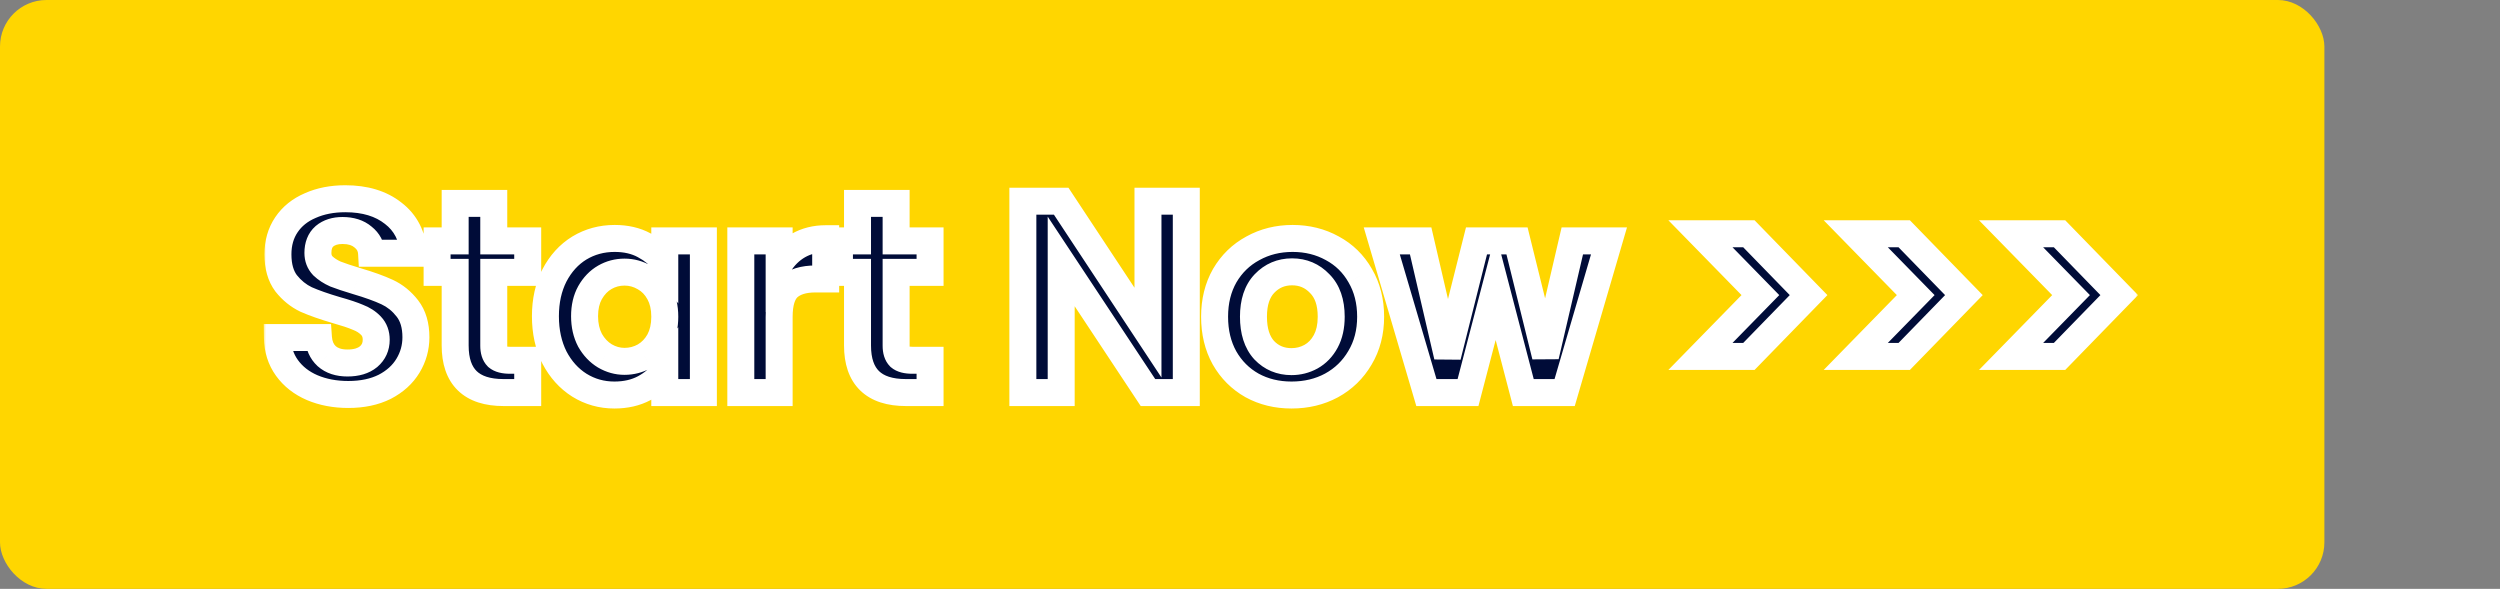 <svg width="484" height="114" viewBox="0 0 484 114" fill="none" xmlns="http://www.w3.org/2000/svg">
<rect x="0" y="0" width="484" height="114" fill="#808080" stroke="none"/>
<rect width="450" height="114" rx="9" fill="#FFD600"/>
<mask id="path-2-outside-1_10306_16" maskUnits="userSpaceOnUse" x="51" y="35" width="363" height="45" fill="black">
<rect fill="white" x="51" y="35" width="363" height="45"/>
<path d="M67.43 76.371C64.851 76.371 62.519 75.929 60.434 75.046C58.385 74.163 56.759 72.891 55.558 71.23C54.357 69.569 53.738 67.608 53.703 65.347H61.653C61.759 66.866 62.289 68.068 63.243 68.951C64.232 69.834 65.575 70.276 67.271 70.276C69.002 70.276 70.363 69.87 71.352 69.057C72.341 68.209 72.836 67.114 72.836 65.771C72.836 64.676 72.5 63.775 71.829 63.068C71.158 62.361 70.31 61.814 69.285 61.425C68.296 61.001 66.918 60.542 65.151 60.047C62.748 59.34 60.787 58.651 59.268 57.98C57.784 57.273 56.494 56.231 55.399 54.853C54.339 53.44 53.809 51.567 53.809 49.235C53.809 47.044 54.357 45.136 55.452 43.511C56.547 41.886 58.084 40.649 60.063 39.801C62.042 38.918 64.303 38.476 66.847 38.476C70.663 38.476 73.755 39.412 76.122 41.285C78.525 43.122 79.85 45.702 80.097 49.023H71.935C71.864 47.751 71.317 46.709 70.292 45.896C69.303 45.048 67.978 44.624 66.317 44.624C64.868 44.624 63.702 44.995 62.819 45.737C61.971 46.479 61.547 47.557 61.547 48.97C61.547 49.959 61.865 50.79 62.501 51.461C63.172 52.097 63.985 52.627 64.939 53.051C65.928 53.44 67.306 53.899 69.073 54.429C71.476 55.136 73.437 55.842 74.956 56.549C76.475 57.256 77.783 58.316 78.878 59.729C79.973 61.142 80.521 62.997 80.521 65.294C80.521 67.273 80.009 69.11 78.984 70.806C77.959 72.502 76.458 73.862 74.479 74.887C72.5 75.876 70.151 76.371 67.43 76.371ZM95.593 52.733V66.937C95.593 67.926 95.823 68.651 96.282 69.11C96.776 69.534 97.589 69.746 98.72 69.746H102.165V76H97.501C91.247 76 88.12 72.961 88.12 66.884V52.733H84.622V46.638H88.12V39.377H95.593V46.638H102.165V52.733H95.593ZM105.594 61.213C105.594 58.245 106.177 55.613 107.343 53.316C108.544 51.019 110.152 49.253 112.166 48.016C114.215 46.779 116.494 46.161 119.003 46.161C121.193 46.161 123.101 46.603 124.727 47.486C126.387 48.369 127.712 49.482 128.702 50.825V46.638H136.175V76H128.702V71.707C127.748 73.085 126.423 74.233 124.727 75.152C123.066 76.035 121.14 76.477 118.95 76.477C116.476 76.477 114.215 75.841 112.166 74.569C110.152 73.297 108.544 71.513 107.343 69.216C106.177 66.884 105.594 64.216 105.594 61.213ZM128.702 61.319C128.702 59.517 128.348 57.98 127.642 56.708C126.935 55.401 125.981 54.411 124.78 53.74C123.578 53.033 122.289 52.68 120.911 52.68C119.533 52.68 118.261 53.016 117.095 53.687C115.929 54.358 114.975 55.348 114.233 56.655C113.526 57.927 113.173 59.446 113.173 61.213C113.173 62.98 113.526 64.534 114.233 65.877C114.975 67.184 115.929 68.191 117.095 68.898C118.296 69.605 119.568 69.958 120.911 69.958C122.289 69.958 123.578 69.622 124.78 68.951C125.981 68.244 126.935 67.255 127.642 65.983C128.348 64.676 128.702 63.121 128.702 61.319ZM150.842 51.196C151.796 49.641 153.032 48.422 154.552 47.539C156.106 46.656 157.873 46.214 159.852 46.214V54.005H157.891C155.559 54.005 153.792 54.553 152.591 55.648C151.425 56.743 150.842 58.651 150.842 61.372V76H143.422V46.638H150.842V51.196ZM173.488 52.733V66.937C173.488 67.926 173.718 68.651 174.177 69.11C174.672 69.534 175.485 69.746 176.615 69.746H180.06V76H175.396C169.142 76 166.015 72.961 166.015 66.884V52.733H162.517V46.638H166.015V39.377H173.488V46.638H180.06V52.733H173.488ZM229.667 76H222.247L205.446 50.613V76H198.026V38.953H205.446L222.247 64.393V38.953H229.667V76ZM250.038 76.477C247.211 76.477 244.667 75.859 242.406 74.622C240.144 73.35 238.36 71.566 237.053 69.269C235.781 66.972 235.145 64.322 235.145 61.319C235.145 58.316 235.798 55.666 237.106 53.369C238.448 51.072 240.268 49.306 242.565 48.069C244.861 46.797 247.423 46.161 250.25 46.161C253.076 46.161 255.638 46.797 257.935 48.069C260.231 49.306 262.033 51.072 263.341 53.369C264.683 55.666 265.355 58.316 265.355 61.319C265.355 64.322 264.666 66.972 263.288 69.269C261.945 71.566 260.108 73.35 257.776 74.622C255.479 75.859 252.9 76.477 250.038 76.477ZM250.038 70.011C251.38 70.011 252.635 69.693 253.801 69.057C255.002 68.386 255.956 67.396 256.663 66.089C257.369 64.782 257.723 63.192 257.723 61.319C257.723 58.528 256.981 56.39 255.497 54.906C254.048 53.387 252.264 52.627 250.144 52.627C248.024 52.627 246.239 53.387 244.791 54.906C243.377 56.39 242.671 58.528 242.671 61.319C242.671 64.11 243.36 66.266 244.738 67.785C246.151 69.269 247.918 70.011 250.038 70.011ZM311.502 46.638L302.916 76H294.913L289.56 55.489L284.207 76H276.151L267.512 46.638H275.038L280.232 69.004L285.85 46.638H293.694L299.206 68.951L304.4 46.638H311.502ZM329.205 45.26H338.586L350.14 57.132L338.586 69.004H329.205L340.812 57.132L329.205 45.26ZM359.277 45.26H368.658L380.212 57.132L368.658 69.004H359.277L370.884 57.132L359.277 45.26ZM389.348 45.26H398.729L410.283 57.132L398.729 69.004H389.348L400.955 57.132L389.348 45.26Z"/>
</mask>
<path d="M67.43 76.371C64.851 76.371 62.519 75.929 60.434 75.046C58.385 74.163 56.759 72.891 55.558 71.23C54.357 69.569 53.738 67.608 53.703 65.347H61.653C61.759 66.866 62.289 68.068 63.243 68.951C64.232 69.834 65.575 70.276 67.271 70.276C69.002 70.276 70.363 69.87 71.352 69.057C72.341 68.209 72.836 67.114 72.836 65.771C72.836 64.676 72.5 63.775 71.829 63.068C71.158 62.361 70.31 61.814 69.285 61.425C68.296 61.001 66.918 60.542 65.151 60.047C62.748 59.34 60.787 58.651 59.268 57.98C57.784 57.273 56.494 56.231 55.399 54.853C54.339 53.44 53.809 51.567 53.809 49.235C53.809 47.044 54.357 45.136 55.452 43.511C56.547 41.886 58.084 40.649 60.063 39.801C62.042 38.918 64.303 38.476 66.847 38.476C70.663 38.476 73.755 39.412 76.122 41.285C78.525 43.122 79.85 45.702 80.097 49.023H71.935C71.864 47.751 71.317 46.709 70.292 45.896C69.303 45.048 67.978 44.624 66.317 44.624C64.868 44.624 63.702 44.995 62.819 45.737C61.971 46.479 61.547 47.557 61.547 48.97C61.547 49.959 61.865 50.79 62.501 51.461C63.172 52.097 63.985 52.627 64.939 53.051C65.928 53.44 67.306 53.899 69.073 54.429C71.476 55.136 73.437 55.842 74.956 56.549C76.475 57.256 77.783 58.316 78.878 59.729C79.973 61.142 80.521 62.997 80.521 65.294C80.521 67.273 80.009 69.11 78.984 70.806C77.959 72.502 76.458 73.862 74.479 74.887C72.5 75.876 70.151 76.371 67.43 76.371ZM95.593 52.733V66.937C95.593 67.926 95.823 68.651 96.282 69.11C96.776 69.534 97.589 69.746 98.72 69.746H102.165V76H97.501C91.247 76 88.12 72.961 88.12 66.884V52.733H84.622V46.638H88.12V39.377H95.593V46.638H102.165V52.733H95.593ZM105.594 61.213C105.594 58.245 106.177 55.613 107.343 53.316C108.544 51.019 110.152 49.253 112.166 48.016C114.215 46.779 116.494 46.161 119.003 46.161C121.193 46.161 123.101 46.603 124.727 47.486C126.387 48.369 127.712 49.482 128.702 50.825V46.638H136.175V76H128.702V71.707C127.748 73.085 126.423 74.233 124.727 75.152C123.066 76.035 121.14 76.477 118.95 76.477C116.476 76.477 114.215 75.841 112.166 74.569C110.152 73.297 108.544 71.513 107.343 69.216C106.177 66.884 105.594 64.216 105.594 61.213ZM128.702 61.319C128.702 59.517 128.348 57.98 127.642 56.708C126.935 55.401 125.981 54.411 124.78 53.74C123.578 53.033 122.289 52.68 120.911 52.68C119.533 52.68 118.261 53.016 117.095 53.687C115.929 54.358 114.975 55.348 114.233 56.655C113.526 57.927 113.173 59.446 113.173 61.213C113.173 62.98 113.526 64.534 114.233 65.877C114.975 67.184 115.929 68.191 117.095 68.898C118.296 69.605 119.568 69.958 120.911 69.958C122.289 69.958 123.578 69.622 124.78 68.951C125.981 68.244 126.935 67.255 127.642 65.983C128.348 64.676 128.702 63.121 128.702 61.319ZM150.842 51.196C151.796 49.641 153.032 48.422 154.552 47.539C156.106 46.656 157.873 46.214 159.852 46.214V54.005H157.891C155.559 54.005 153.792 54.553 152.591 55.648C151.425 56.743 150.842 58.651 150.842 61.372V76H143.422V46.638H150.842V51.196ZM173.488 52.733V66.937C173.488 67.926 173.718 68.651 174.177 69.11C174.672 69.534 175.485 69.746 176.615 69.746H180.06V76H175.396C169.142 76 166.015 72.961 166.015 66.884V52.733H162.517V46.638H166.015V39.377H173.488V46.638H180.06V52.733H173.488ZM229.667 76H222.247L205.446 50.613V76H198.026V38.953H205.446L222.247 64.393V38.953H229.667V76ZM250.038 76.477C247.211 76.477 244.667 75.859 242.406 74.622C240.144 73.35 238.36 71.566 237.053 69.269C235.781 66.972 235.145 64.322 235.145 61.319C235.145 58.316 235.798 55.666 237.106 53.369C238.448 51.072 240.268 49.306 242.565 48.069C244.861 46.797 247.423 46.161 250.25 46.161C253.076 46.161 255.638 46.797 257.935 48.069C260.231 49.306 262.033 51.072 263.341 53.369C264.683 55.666 265.355 58.316 265.355 61.319C265.355 64.322 264.666 66.972 263.288 69.269C261.945 71.566 260.108 73.35 257.776 74.622C255.479 75.859 252.9 76.477 250.038 76.477ZM250.038 70.011C251.38 70.011 252.635 69.693 253.801 69.057C255.002 68.386 255.956 67.396 256.663 66.089C257.369 64.782 257.723 63.192 257.723 61.319C257.723 58.528 256.981 56.39 255.497 54.906C254.048 53.387 252.264 52.627 250.144 52.627C248.024 52.627 246.239 53.387 244.791 54.906C243.377 56.39 242.671 58.528 242.671 61.319C242.671 64.11 243.36 66.266 244.738 67.785C246.151 69.269 247.918 70.011 250.038 70.011ZM311.502 46.638L302.916 76H294.913L289.56 55.489L284.207 76H276.151L267.512 46.638H275.038L280.232 69.004L285.85 46.638H293.694L299.206 68.951L304.4 46.638H311.502ZM329.205 45.26H338.586L350.14 57.132L338.586 69.004H329.205L340.812 57.132L329.205 45.26ZM359.277 45.26H368.658L380.212 57.132L368.658 69.004H359.277L370.884 57.132L359.277 45.26ZM389.348 45.26H398.729L410.283 57.132L398.729 69.004H389.348L400.955 57.132L389.348 45.26Z" fill="black"/>
<path d="M67.43 76.371C64.851 76.371 62.519 75.929 60.434 75.046C58.385 74.163 56.759 72.891 55.558 71.23C54.357 69.569 53.738 67.608 53.703 65.347H61.653C61.759 66.866 62.289 68.068 63.243 68.951C64.232 69.834 65.575 70.276 67.271 70.276C69.002 70.276 70.363 69.87 71.352 69.057C72.341 68.209 72.836 67.114 72.836 65.771C72.836 64.676 72.5 63.775 71.829 63.068C71.158 62.361 70.31 61.814 69.285 61.425C68.296 61.001 66.918 60.542 65.151 60.047C62.748 59.34 60.787 58.651 59.268 57.98C57.784 57.273 56.494 56.231 55.399 54.853C54.339 53.44 53.809 51.567 53.809 49.235C53.809 47.044 54.357 45.136 55.452 43.511C56.547 41.886 58.084 40.649 60.063 39.801C62.042 38.918 64.303 38.476 66.847 38.476C70.663 38.476 73.755 39.412 76.122 41.285C78.525 43.122 79.85 45.702 80.097 49.023H71.935C71.864 47.751 71.317 46.709 70.292 45.896C69.303 45.048 67.978 44.624 66.317 44.624C64.868 44.624 63.702 44.995 62.819 45.737C61.971 46.479 61.547 47.557 61.547 48.97C61.547 49.959 61.865 50.79 62.501 51.461C63.172 52.097 63.985 52.627 64.939 53.051C65.928 53.44 67.306 53.899 69.073 54.429C71.476 55.136 73.437 55.842 74.956 56.549C76.475 57.256 77.783 58.316 78.878 59.729C79.973 61.142 80.521 62.997 80.521 65.294C80.521 67.273 80.009 69.11 78.984 70.806C77.959 72.502 76.458 73.862 74.479 74.887C72.5 75.876 70.151 76.371 67.43 76.371ZM95.593 52.733V66.937C95.593 67.926 95.823 68.651 96.282 69.11C96.776 69.534 97.589 69.746 98.72 69.746H102.165V76H97.501C91.247 76 88.12 72.961 88.12 66.884V52.733H84.622V46.638H88.12V39.377H95.593V46.638H102.165V52.733H95.593ZM105.594 61.213C105.594 58.245 106.177 55.613 107.343 53.316C108.544 51.019 110.152 49.253 112.166 48.016C114.215 46.779 116.494 46.161 119.003 46.161C121.193 46.161 123.101 46.603 124.727 47.486C126.387 48.369 127.712 49.482 128.702 50.825V46.638H136.175V76H128.702V71.707C127.748 73.085 126.423 74.233 124.727 75.152C123.066 76.035 121.14 76.477 118.95 76.477C116.476 76.477 114.215 75.841 112.166 74.569C110.152 73.297 108.544 71.513 107.343 69.216C106.177 66.884 105.594 64.216 105.594 61.213ZM128.702 61.319C128.702 59.517 128.348 57.98 127.642 56.708C126.935 55.401 125.981 54.411 124.78 53.74C123.578 53.033 122.289 52.68 120.911 52.68C119.533 52.68 118.261 53.016 117.095 53.687C115.929 54.358 114.975 55.348 114.233 56.655C113.526 57.927 113.173 59.446 113.173 61.213C113.173 62.98 113.526 64.534 114.233 65.877C114.975 67.184 115.929 68.191 117.095 68.898C118.296 69.605 119.568 69.958 120.911 69.958C122.289 69.958 123.578 69.622 124.78 68.951C125.981 68.244 126.935 67.255 127.642 65.983C128.348 64.676 128.702 63.121 128.702 61.319ZM150.842 51.196C151.796 49.641 153.032 48.422 154.552 47.539C156.106 46.656 157.873 46.214 159.852 46.214V54.005H157.891C155.559 54.005 153.792 54.553 152.591 55.648C151.425 56.743 150.842 58.651 150.842 61.372V76H143.422V46.638H150.842V51.196ZM173.488 52.733V66.937C173.488 67.926 173.718 68.651 174.177 69.11C174.672 69.534 175.485 69.746 176.615 69.746H180.06V76H175.396C169.142 76 166.015 72.961 166.015 66.884V52.733H162.517V46.638H166.015V39.377H173.488V46.638H180.06V52.733H173.488ZM229.667 76H222.247L205.446 50.613V76H198.026V38.953H205.446L222.247 64.393V38.953H229.667V76ZM250.038 76.477C247.211 76.477 244.667 75.859 242.406 74.622C240.144 73.35 238.36 71.566 237.053 69.269C235.781 66.972 235.145 64.322 235.145 61.319C235.145 58.316 235.798 55.666 237.106 53.369C238.448 51.072 240.268 49.306 242.565 48.069C244.861 46.797 247.423 46.161 250.25 46.161C253.076 46.161 255.638 46.797 257.935 48.069C260.231 49.306 262.033 51.072 263.341 53.369C264.683 55.666 265.355 58.316 265.355 61.319C265.355 64.322 264.666 66.972 263.288 69.269C261.945 71.566 260.108 73.35 257.776 74.622C255.479 75.859 252.9 76.477 250.038 76.477ZM250.038 70.011C251.38 70.011 252.635 69.693 253.801 69.057C255.002 68.386 255.956 67.396 256.663 66.089C257.369 64.782 257.723 63.192 257.723 61.319C257.723 58.528 256.981 56.39 255.497 54.906C254.048 53.387 252.264 52.627 250.144 52.627C248.024 52.627 246.239 53.387 244.791 54.906C243.377 56.39 242.671 58.528 242.671 61.319C242.671 64.11 243.36 66.266 244.738 67.785C246.151 69.269 247.918 70.011 250.038 70.011ZM311.502 46.638L302.916 76H294.913L289.56 55.489L284.207 76H276.151L267.512 46.638H275.038L280.232 69.004L285.85 46.638H293.694L299.206 68.951L304.4 46.638H311.502ZM329.205 45.26H338.586L350.14 57.132L338.586 69.004H329.205L340.812 57.132L329.205 45.26ZM359.277 45.26H368.658L380.212 57.132L368.658 69.004H359.277L370.884 57.132L359.277 45.26ZM389.348 45.26H398.729L410.283 57.132L398.729 69.004H389.348L400.955 57.132L389.348 45.26Z" fill="#0038FE" fill-opacity="0.22"/>
<path d="M60.434 75.046L59.4 77.444L59.408 77.447L59.415 77.451L60.434 75.046ZM55.558 71.23L53.442 72.761L55.558 71.23ZM53.703 65.347V62.736H51.05L51.092 65.388L53.703 65.347ZM61.653 65.347L64.258 65.165L64.089 62.736H61.653V65.347ZM63.243 68.951L61.469 70.867L61.486 70.883L61.504 70.899L63.243 68.951ZM71.352 69.057L73.01 71.075L73.031 71.058L73.052 71.04L71.352 69.057ZM71.829 63.068L69.936 64.867L71.829 63.068ZM69.285 61.425L68.256 63.825L68.307 63.847L68.359 63.867L69.285 61.425ZM65.151 60.047L64.414 62.552L64.43 62.557L64.447 62.562L65.151 60.047ZM59.268 57.98L58.145 60.338L58.179 60.354L58.212 60.369L59.268 57.98ZM55.399 54.853L53.31 56.42L53.332 56.449L53.355 56.478L55.399 54.853ZM55.452 43.511L57.618 44.97L55.452 43.511ZM60.063 39.801L61.092 42.201L61.11 42.194L61.128 42.186L60.063 39.801ZM76.122 41.285L74.502 43.333L74.519 43.346L74.536 43.359L76.122 41.285ZM80.097 49.023V51.635H82.91L82.701 48.829L80.097 49.023ZM71.935 49.023L69.328 49.168L69.465 51.635H71.935V49.023ZM70.292 45.896L68.593 47.879L68.63 47.911L68.669 47.942L70.292 45.896ZM62.819 45.737L61.139 43.737L61.119 43.754L61.099 43.772L62.819 45.737ZM62.501 51.461L60.605 53.257L60.654 53.308L60.705 53.357L62.501 51.461ZM64.939 53.051L63.878 55.437L63.931 55.461L63.984 55.482L64.939 53.051ZM69.073 54.429L68.323 56.93L68.336 56.934L69.073 54.429ZM78.878 59.729L76.814 61.329V61.329L78.878 59.729ZM78.984 70.806L76.749 69.456H76.749L78.984 70.806ZM74.479 74.887L75.647 77.223L75.663 77.215L75.68 77.206L74.479 74.887ZM67.43 73.76C65.152 73.76 63.173 73.371 61.453 72.641L59.415 77.451C61.864 78.488 64.549 78.983 67.43 78.983V73.76ZM61.468 72.648C59.811 71.934 58.575 70.945 57.674 69.699L53.442 72.761C54.944 74.836 56.958 76.392 59.4 77.444L61.468 72.648ZM57.674 69.699C56.819 68.517 56.342 67.09 56.314 65.306L51.092 65.388C51.135 68.127 51.894 70.621 53.442 72.761L57.674 69.699ZM53.703 67.959H61.653V62.736H53.703V67.959ZM59.048 65.529C59.192 67.59 59.945 69.456 61.469 70.867L65.017 67.035C64.633 66.679 64.326 66.143 64.258 65.165L59.048 65.529ZM61.504 70.899C63.093 72.318 65.118 72.888 67.271 72.888V67.665C66.032 67.665 65.371 67.35 64.982 67.003L61.504 70.899ZM67.271 72.888C69.394 72.888 71.412 72.388 73.01 71.075L69.694 67.039C69.314 67.352 68.611 67.665 67.271 67.665V72.888ZM73.052 71.04C74.64 69.679 75.448 67.849 75.448 65.771H70.225C70.225 66.378 70.043 66.739 69.653 67.074L73.052 71.04ZM75.448 65.771C75.448 64.096 74.913 62.523 73.722 61.269L69.936 64.867C70.088 65.027 70.225 65.255 70.225 65.771H75.448ZM73.722 61.269C72.749 60.245 71.556 59.494 70.211 58.983L68.359 63.867C69.063 64.134 69.566 64.478 69.936 64.867L73.722 61.269ZM70.314 59.025C69.171 58.535 67.667 58.04 65.855 57.532L64.447 62.562C66.168 63.044 67.421 63.467 68.256 63.825L70.314 59.025ZM65.888 57.542C63.545 56.853 61.701 56.2 60.324 55.591L58.212 60.369C59.873 61.102 61.951 61.828 64.414 62.552L65.888 57.542ZM60.391 55.622C59.291 55.098 58.309 54.317 57.443 53.228L53.355 56.478C54.679 58.145 56.277 59.448 58.145 60.338L60.391 55.622ZM57.488 53.286C56.861 52.45 56.42 51.182 56.42 49.235H51.197C51.197 51.952 51.817 54.429 53.31 56.42L57.488 53.286ZM56.42 49.235C56.42 47.501 56.846 46.115 57.618 44.97L53.286 42.052C51.867 44.158 51.197 46.588 51.197 49.235H56.42ZM57.618 44.97C58.405 43.802 59.528 42.872 61.092 42.201L59.034 37.401C56.641 38.426 54.69 39.969 53.286 42.052L57.618 44.97ZM61.128 42.186C62.718 41.476 64.607 41.087 66.847 41.087V35.864C63.999 35.864 61.365 36.36 58.998 37.416L61.128 42.186ZM66.847 41.087C70.233 41.087 72.706 41.913 74.502 43.333L77.742 39.237C74.803 36.912 71.093 35.864 66.847 35.864V41.087ZM74.536 43.359C76.282 44.695 77.294 46.555 77.493 49.217L82.701 48.829C82.405 44.849 80.767 41.55 77.708 39.211L74.536 43.359ZM80.097 46.411H71.935V51.635H80.097V46.411ZM74.543 48.878C74.429 46.839 73.507 45.112 71.915 43.85L68.669 47.942C69.127 48.305 69.299 48.663 69.328 49.168L74.543 48.878ZM71.992 43.913C70.411 42.558 68.425 42.013 66.317 42.013V47.236C67.53 47.236 68.195 47.538 68.593 47.879L71.992 43.913ZM66.317 42.013C64.415 42.013 62.604 42.507 61.139 43.737L64.499 47.737C64.801 47.483 65.321 47.236 66.317 47.236V42.013ZM61.099 43.772C59.546 45.131 58.935 47.01 58.935 48.97H64.159C64.159 48.103 64.396 47.827 64.539 47.702L61.099 43.772ZM58.935 48.97C58.935 50.576 59.476 52.065 60.605 53.257L64.397 49.665C64.254 49.515 64.159 49.342 64.159 48.97H58.935ZM60.705 53.357C61.618 54.221 62.688 54.908 63.878 55.437L66 50.665C65.282 50.346 64.727 49.973 64.297 49.565L60.705 53.357ZM63.984 55.482C65.072 55.909 66.529 56.392 68.323 56.93L69.823 51.928C68.084 51.406 66.785 50.97 65.894 50.62L63.984 55.482ZM68.336 56.934C70.669 57.62 72.496 58.285 73.855 58.917L76.057 54.181C74.378 53.4 72.283 52.651 69.81 51.924L68.336 56.934ZM73.855 58.917C74.971 59.436 75.956 60.222 76.814 61.329L80.942 58.129C79.609 56.41 77.98 55.075 76.057 54.181L73.855 58.917ZM76.814 61.329C77.464 62.168 77.909 63.41 77.909 65.294H83.132C83.132 62.584 82.482 60.117 80.942 58.129L76.814 61.329ZM77.909 65.294C77.909 66.796 77.528 68.166 76.749 69.456L81.219 72.156C82.49 70.054 83.132 67.749 83.132 65.294H77.909ZM76.749 69.456C76.003 70.69 74.884 71.736 73.278 72.568L75.68 77.206C78.031 75.988 79.916 74.314 81.219 72.156L76.749 69.456ZM73.311 72.551C71.769 73.322 69.837 73.76 67.43 73.76V78.983C70.465 78.983 73.232 78.43 75.647 77.223L73.311 72.551ZM95.593 52.733V50.121H92.981V52.733H95.593ZM96.282 69.11L94.435 70.957L94.506 71.028L94.582 71.093L96.282 69.11ZM102.165 69.746H104.776V67.135H102.165V69.746ZM102.165 76V78.612H104.776V76H102.165ZM88.12 52.733H90.731V50.121H88.12V52.733ZM84.622 52.733H82.01V55.344H84.622V52.733ZM84.622 46.638V44.026H82.01V46.638H84.622ZM88.12 46.638V49.249H90.731V46.638H88.12ZM88.12 39.377V36.766H85.508V39.377H88.12ZM95.593 39.377H98.204V36.766H95.593V39.377ZM95.593 46.638H92.981V49.249H95.593V46.638ZM102.165 46.638H104.776V44.026H102.165V46.638ZM102.165 52.733V55.344H104.776V52.733H102.165ZM92.981 52.733V66.937H98.204V52.733H92.981ZM92.981 66.937C92.981 68.263 93.282 69.803 94.435 70.957L98.129 67.263C98.241 67.376 98.264 67.464 98.254 67.433C98.241 67.39 98.204 67.24 98.204 66.937H92.981ZM94.582 71.093C95.792 72.129 97.382 72.358 98.72 72.358V67.135C98.306 67.135 98.053 67.094 97.922 67.06C97.792 67.026 97.854 67.018 97.981 67.127L94.582 71.093ZM98.72 72.358H102.165V67.135H98.72V72.358ZM99.553 69.746V76H104.776V69.746H99.553ZM102.165 73.388H97.501V78.612H102.165V73.388ZM97.501 73.388C94.758 73.388 93.184 72.722 92.285 71.848C91.4 70.988 90.731 69.501 90.731 66.884H85.508C85.508 70.344 86.403 73.415 88.645 75.594C90.873 77.759 93.99 78.612 97.501 78.612V73.388ZM90.731 66.884V52.733H85.508V66.884H90.731ZM88.12 50.121H84.622V55.344H88.12V50.121ZM87.233 52.733V46.638H82.01V52.733H87.233ZM84.622 49.249H88.12V44.026H84.622V49.249ZM90.731 46.638V39.377H85.508V46.638H90.731ZM88.12 41.989H95.593V36.766H88.12V41.989ZM92.981 39.377V46.638H98.204V39.377H92.981ZM95.593 49.249H102.165V44.026H95.593V49.249ZM99.553 46.638V52.733H104.776V46.638H99.553ZM102.165 50.121H95.593V55.344H102.165V50.121ZM107.343 53.316L105.029 52.106L105.021 52.12L105.014 52.134L107.343 53.316ZM112.166 48.016L110.816 45.78L110.808 45.785L110.799 45.791L112.166 48.016ZM124.727 47.486L123.48 49.781L123.49 49.786L123.5 49.792L124.727 47.486ZM128.702 50.825L126.599 52.374L131.313 58.772V50.825H128.702ZM128.702 46.638V44.026H126.09V46.638H128.702ZM136.175 46.638H138.786V44.026H136.175V46.638ZM136.175 76V78.612H138.786V76H136.175ZM128.702 76H126.09V78.612H128.702V76ZM128.702 71.707H131.313V63.347L126.555 70.221L128.702 71.707ZM124.727 75.152L125.953 77.458L125.962 77.453L125.971 77.448L124.727 75.152ZM112.166 74.569L110.771 76.777L110.78 76.782L110.789 76.788L112.166 74.569ZM107.343 69.216L105.007 70.384L105.018 70.405L105.029 70.426L107.343 69.216ZM127.642 56.708L125.344 57.95L125.352 57.963L125.359 57.976L127.642 56.708ZM124.78 53.74L123.456 55.991L123.481 56.006L123.506 56.02L124.78 53.74ZM117.095 53.687L115.792 51.424H115.792L117.095 53.687ZM114.233 56.655L111.962 55.366L111.956 55.376L111.95 55.387L114.233 56.655ZM114.233 65.877L111.922 67.093L111.941 67.13L111.962 67.166L114.233 65.877ZM117.095 68.898L115.741 71.131L115.756 71.14L115.771 71.149L117.095 68.898ZM124.78 68.951L126.054 71.231L126.079 71.217L126.104 71.202L124.78 68.951ZM127.642 65.983L129.925 67.251L129.932 67.238L129.939 67.225L127.642 65.983ZM108.205 61.213C108.205 58.593 108.718 56.376 109.671 54.498L105.014 52.134C103.636 54.849 102.982 57.897 102.982 61.213H108.205ZM109.657 54.526C110.661 52.606 111.958 51.208 113.532 50.241L110.799 45.791C108.345 47.297 106.427 49.433 105.029 52.106L109.657 54.526ZM113.515 50.252C115.137 49.273 116.946 48.773 119.003 48.773V43.55C116.042 43.55 113.293 44.286 110.816 45.78L113.515 50.252ZM119.003 48.773C120.838 48.773 122.302 49.14 123.48 49.781L125.974 45.191C123.901 44.065 121.549 43.55 119.003 43.55V48.773ZM123.5 49.792C124.86 50.515 125.87 51.384 126.599 52.374L130.804 49.276C129.555 47.581 127.914 46.224 125.953 45.18L123.5 49.792ZM131.313 50.825V46.638H126.09V50.825H131.313ZM128.702 49.249H136.175V44.026H128.702V49.249ZM133.563 46.638V76H138.786V46.638H133.563ZM136.175 73.388H128.702V78.612H136.175V73.388ZM131.313 76V71.707H126.09V76H131.313ZM126.555 70.221C125.867 71.214 124.873 72.103 123.483 72.856L125.971 77.448C127.972 76.364 129.629 74.956 130.849 73.194L126.555 70.221ZM123.5 72.846C122.275 73.498 120.783 73.865 118.95 73.865V79.088C121.497 79.088 123.857 78.573 125.953 77.458L123.5 72.846ZM118.95 73.865C116.95 73.865 115.168 73.359 113.543 72.35L110.789 76.788C113.262 78.323 116.003 79.088 118.95 79.088V73.865ZM113.56 72.361C111.969 71.356 110.664 69.931 109.657 68.006L105.029 70.426C106.424 73.094 108.334 75.238 110.771 76.777L113.56 72.361ZM109.679 68.048C108.72 66.13 108.205 63.873 108.205 61.213H102.982C102.982 64.56 103.634 67.638 105.007 70.384L109.679 68.048ZM131.313 61.319C131.313 59.178 130.892 57.182 129.925 55.44L125.359 57.976C125.804 58.778 126.09 59.856 126.09 61.319H131.313ZM129.939 55.466C129.016 53.759 127.722 52.393 126.054 51.46L123.506 56.02C124.24 56.43 124.854 57.042 125.344 57.95L129.939 55.466ZM126.104 51.489C124.506 50.549 122.76 50.069 120.911 50.069V55.291C121.818 55.291 122.651 55.517 123.456 55.991L126.104 51.489ZM120.911 50.069C119.087 50.069 117.364 50.519 115.792 51.424L118.398 55.95C119.157 55.513 119.979 55.291 120.911 55.291V50.069ZM115.792 51.424C114.176 52.354 112.906 53.702 111.962 55.366L116.504 57.944C117.044 56.993 117.682 56.363 118.398 55.95L115.792 51.424ZM111.95 55.387C110.986 57.122 110.561 59.097 110.561 61.213H115.784C115.784 59.796 116.066 58.732 116.516 57.923L111.95 55.387ZM110.561 61.213C110.561 63.334 110.988 65.318 111.922 67.093L116.544 64.661C116.065 63.75 115.784 62.626 115.784 61.213H110.561ZM111.962 67.166C112.901 68.821 114.156 70.17 115.741 71.131L118.448 66.665C117.702 66.212 117.049 65.548 116.504 64.588L111.962 67.166ZM115.771 71.149C117.357 72.082 119.084 72.57 120.911 72.57V67.347C120.052 67.347 119.235 67.127 118.419 66.647L115.771 71.149ZM120.911 72.57C122.734 72.57 124.462 72.12 126.054 71.231L123.506 66.671C122.694 67.125 121.843 67.347 120.911 67.347V72.57ZM126.104 71.202C127.725 70.249 129.002 68.912 129.925 67.251L125.359 64.715C124.868 65.598 124.237 66.24 123.456 66.7L126.104 71.202ZM129.939 67.225C130.891 65.463 131.313 63.463 131.313 61.319H126.09C126.09 62.779 125.805 63.888 125.344 64.741L129.939 67.225ZM150.842 51.196H148.23V60.445L153.067 52.562L150.842 51.196ZM154.552 47.539L153.262 45.268L153.25 45.275L153.239 45.281L154.552 47.539ZM159.852 46.214H162.463V43.602H159.852V46.214ZM159.852 54.005V56.617H162.463V54.005H159.852ZM152.591 55.648L150.831 53.718L150.817 53.731L150.803 53.745L152.591 55.648ZM150.842 76V78.612H153.453V76H150.842ZM143.422 76H140.81V78.612H143.422V76ZM143.422 46.638V44.026H140.81V46.638H143.422ZM150.842 46.638H153.453V44.026H150.842V46.638ZM153.067 52.562C153.804 51.361 154.733 50.454 155.864 49.797L153.239 45.281C151.332 46.39 149.787 47.922 148.616 49.83L153.067 52.562ZM155.842 49.81C156.962 49.173 158.276 48.825 159.852 48.825V43.602C157.47 43.602 155.25 44.139 153.262 45.268L155.842 49.81ZM157.24 46.214V54.005H162.463V46.214H157.24ZM159.852 51.394H157.891V56.617H159.852V51.394ZM157.891 51.394C155.188 51.394 152.687 52.026 150.831 53.718L154.35 57.578C154.897 57.079 155.929 56.617 157.891 56.617V51.394ZM150.803 53.745C148.843 55.586 148.23 58.408 148.23 61.372H153.453C153.453 58.894 154.007 57.901 154.379 57.551L150.803 53.745ZM148.23 61.372V76H153.453V61.372H148.23ZM150.842 73.388H143.422V78.612H150.842V73.388ZM146.033 76V46.638H140.81V76H146.033ZM143.422 49.249H150.842V44.026H143.422V49.249ZM148.23 46.638V51.196H153.453V46.638H148.23ZM173.488 52.733V50.121H170.877V52.733H173.488ZM174.177 69.11L172.331 70.957L172.402 71.028L172.478 71.093L174.177 69.11ZM180.06 69.746H182.672V67.135H180.06V69.746ZM180.06 76V78.612H182.672V76H180.06ZM166.015 52.733H168.627V50.121H166.015V52.733ZM162.517 52.733H159.906V55.344H162.517V52.733ZM162.517 46.638V44.026H159.906V46.638H162.517ZM166.015 46.638V49.249H168.627V46.638H166.015ZM166.015 39.377V36.766H163.404V39.377H166.015ZM173.488 39.377H176.1V36.766H173.488V39.377ZM173.488 46.638H170.877V49.249H173.488V46.638ZM180.06 46.638H182.672V44.026H180.06V46.638ZM180.06 52.733V55.344H182.672V52.733H180.06ZM170.877 52.733V66.937H176.1V52.733H170.877ZM170.877 66.937C170.877 68.263 171.177 69.803 172.331 70.957L176.024 67.263C176.137 67.376 176.16 67.464 176.15 67.433C176.136 67.39 176.1 67.24 176.1 66.937H170.877ZM172.478 71.093C173.687 72.129 175.278 72.358 176.615 72.358V67.135C176.201 67.135 175.949 67.094 175.817 67.06C175.687 67.026 175.749 67.018 175.877 67.127L172.478 71.093ZM176.615 72.358H180.06V67.135H176.615V72.358ZM177.449 69.746V76H182.672V69.746H177.449ZM180.06 73.388H175.396V78.612H180.06V73.388ZM175.396 73.388C172.653 73.388 171.079 72.722 170.181 71.848C169.296 70.988 168.627 69.501 168.627 66.884H163.404C163.404 70.344 164.299 73.415 166.541 75.594C168.769 77.759 171.885 78.612 175.396 78.612V73.388ZM168.627 66.884V52.733H163.404V66.884H168.627ZM166.015 50.121H162.517V55.344H166.015V50.121ZM165.129 52.733V46.638H159.906V52.733H165.129ZM162.517 49.249H166.015V44.026H162.517V49.249ZM168.627 46.638V39.377H163.404V46.638H168.627ZM166.015 41.989H173.488V36.766H166.015V41.989ZM170.877 39.377V46.638H176.1V39.377H170.877ZM173.488 49.249H180.06V44.026H173.488V49.249ZM177.449 46.638V52.733H182.672V46.638H177.449ZM180.06 50.121H173.488V55.344H180.06V50.121ZM229.667 76V78.612H232.279V76H229.667ZM222.247 76L220.069 77.441L220.844 78.612H222.247V76ZM205.446 50.613L207.624 49.172L202.835 41.935V50.613H205.446ZM205.446 76V78.612H208.058V76H205.446ZM198.026 76H195.415V78.612H198.026V76ZM198.026 38.953V36.342H195.415V38.953H198.026ZM205.446 38.953L207.625 37.514L206.851 36.342H205.446V38.953ZM222.247 64.393L220.068 65.832L224.859 73.086V64.393H222.247ZM222.247 38.953V36.342H219.636V38.953H222.247ZM229.667 38.953H232.279V36.342H229.667V38.953ZM229.667 73.388H222.247V78.612H229.667V73.388ZM224.425 74.559L207.624 49.172L203.268 52.054L220.069 77.441L224.425 74.559ZM202.835 50.613V76H208.058V50.613H202.835ZM205.446 73.388H198.026V78.612H205.446V73.388ZM200.638 76V38.953H195.415V76H200.638ZM198.026 41.565H205.446V36.342H198.026V41.565ZM203.267 40.392L220.068 65.832L224.426 62.954L207.625 37.514L203.267 40.392ZM224.859 64.393V38.953H219.636V64.393H224.859ZM222.247 41.565H229.667V36.342H222.247V41.565ZM227.056 38.953V76H232.279V38.953H227.056ZM242.406 74.622L241.125 76.898L241.139 76.906L241.153 76.913L242.406 74.622ZM237.053 69.269L234.768 70.534L234.776 70.548L234.783 70.561L237.053 69.269ZM237.106 53.369L234.851 52.051L234.844 52.064L234.836 52.077L237.106 53.369ZM242.565 48.069L243.803 50.368L243.816 50.361L243.83 50.353L242.565 48.069ZM257.935 48.069L256.67 50.353L256.683 50.361L256.697 50.368L257.935 48.069ZM263.341 53.369L261.071 54.661L261.079 54.674L261.086 54.687L263.341 53.369ZM263.288 69.269L261.048 67.925L261.041 67.938L261.033 67.951L263.288 69.269ZM257.776 74.622L259.014 76.921L259.026 76.915L257.776 74.622ZM253.801 69.057L255.051 71.35L255.063 71.343L255.075 71.337L253.801 69.057ZM256.663 66.089L258.96 67.331L256.663 66.089ZM255.497 54.906L253.607 56.708L253.628 56.731L253.65 56.753L255.497 54.906ZM244.791 54.906L242.901 53.104L242.9 53.105L244.791 54.906ZM244.738 67.785L242.803 69.539L242.825 69.563L242.847 69.586L244.738 67.785ZM250.038 73.865C247.606 73.865 245.5 73.338 243.659 72.331L241.153 76.913C243.835 78.38 246.817 79.088 250.038 79.088V73.865ZM243.686 72.346C241.846 71.311 240.4 69.87 239.322 67.977L234.783 70.561C236.32 73.261 238.443 75.389 241.125 76.898L243.686 72.346ZM239.337 68.004C238.309 66.147 237.756 63.944 237.756 61.319H232.533C232.533 64.701 233.253 67.798 234.768 70.534L239.337 68.004ZM237.756 61.319C237.756 58.706 238.321 56.513 239.375 54.661L234.836 52.077C233.276 54.819 232.533 57.925 232.533 61.319H237.756ZM239.36 54.687C240.466 52.796 241.938 51.373 243.803 50.368L241.327 45.77C238.599 47.239 236.431 49.349 234.851 52.051L239.36 54.687ZM243.83 50.353C245.71 49.312 247.831 48.773 250.25 48.773V43.55C247.015 43.55 244.013 44.282 241.3 45.785L243.83 50.353ZM250.25 48.773C252.669 48.773 254.79 49.312 256.67 50.353L259.2 45.785C256.487 44.282 253.484 43.55 250.25 43.55V48.773ZM256.697 50.368C258.556 51.369 260.003 52.784 261.071 54.661L265.61 52.077C264.064 49.36 261.907 47.242 259.173 45.77L256.697 50.368ZM261.086 54.687C262.166 56.534 262.743 58.718 262.743 61.319H267.966C267.966 57.913 267.201 54.797 265.595 52.051L261.086 54.687ZM262.743 61.319C262.743 63.908 262.154 66.082 261.048 67.925L265.527 70.613C267.177 67.862 267.966 64.737 267.966 61.319H262.743ZM261.033 67.951C259.93 69.838 258.44 71.285 256.525 72.329L259.026 76.915C261.776 75.415 263.96 73.293 265.542 70.587L261.033 67.951ZM256.538 72.323C254.658 73.335 252.511 73.865 250.038 73.865V79.088C253.289 79.088 256.301 78.382 259.014 76.921L256.538 72.323ZM250.038 72.623C251.812 72.623 253.497 72.197 255.051 71.35L252.55 66.764C251.772 67.189 250.948 67.4 250.038 67.4V72.623ZM255.075 71.337C256.743 70.404 258.037 69.038 258.96 67.331L254.365 64.847C253.875 65.755 253.261 66.367 252.527 66.777L255.075 71.337ZM258.96 67.331C259.92 65.555 260.334 63.515 260.334 61.319H255.111C255.111 62.869 254.819 64.008 254.365 64.847L258.96 67.331ZM260.334 61.319C260.334 58.071 259.462 55.178 257.343 53.059L253.65 56.753C254.499 57.602 255.111 58.984 255.111 61.319H260.334ZM257.387 53.104C255.44 51.062 252.97 50.016 250.144 50.016V55.239C251.558 55.239 252.656 55.711 253.607 56.708L257.387 53.104ZM250.144 50.016C247.318 50.016 244.848 51.062 242.901 53.104L246.681 56.708C247.631 55.711 248.73 55.239 250.144 55.239V50.016ZM242.9 53.105C240.878 55.228 240.059 58.104 240.059 61.319H245.282C245.282 58.951 245.877 57.552 246.682 56.707L242.9 53.105ZM240.059 61.319C240.059 64.522 240.853 67.389 242.803 69.539L246.672 66.031C245.866 65.142 245.282 63.698 245.282 61.319H240.059ZM242.847 69.586C244.772 71.607 247.231 72.623 250.038 72.623V67.4C248.605 67.4 247.53 66.931 246.629 65.984L242.847 69.586ZM311.502 46.638L314.008 47.371L314.986 44.026H311.502V46.638ZM302.916 76V78.612H304.873L305.422 76.733L302.916 76ZM294.913 76L292.386 76.659L292.895 78.612H294.913V76ZM289.56 55.489L292.086 54.83L289.56 45.148L287.033 54.83L289.56 55.489ZM284.207 76V78.612H286.224L286.733 76.659L284.207 76ZM276.151 76L273.645 76.737L274.197 78.612H276.151V76ZM267.512 46.638V44.026H264.021L265.006 47.375L267.512 46.638ZM275.038 46.638L277.581 46.047L277.112 44.026H275.038V46.638ZM280.232 69.004L277.688 69.595L282.764 69.64L280.232 69.004ZM285.85 46.638V44.026H283.813L283.317 46.002L285.85 46.638ZM293.694 46.638L296.229 46.012L295.738 44.026H293.694V46.638ZM299.206 68.951L296.67 69.577L301.749 69.543L299.206 68.951ZM304.4 46.638V44.026H302.326L301.856 46.046L304.4 46.638ZM308.995 45.905L300.409 75.267L305.422 76.733L314.008 47.371L308.995 45.905ZM302.916 73.388H294.913V78.612H302.916V73.388ZM297.439 75.341L292.086 54.83L287.033 56.148L292.386 76.659L297.439 75.341ZM287.033 54.83L281.68 75.341L286.733 76.659L292.086 56.148L287.033 54.83ZM284.207 73.388H276.151V78.612H284.207V73.388ZM278.656 75.263L270.017 45.901L265.006 47.375L273.645 76.737L278.656 75.263ZM267.512 49.249H275.038V44.026H267.512V49.249ZM272.494 47.229L277.688 69.595L282.775 68.413L277.581 46.047L272.494 47.229ZM282.764 69.64L288.382 47.274L283.317 46.002L277.699 68.368L282.764 69.64ZM285.85 49.249H293.694V44.026H285.85V49.249ZM291.158 47.264L296.67 69.577L301.741 68.325L296.229 46.012L291.158 47.264ZM301.749 69.543L306.943 47.23L301.856 46.046L296.662 68.359L301.749 69.543ZM304.4 49.249H311.502V44.026H304.4V49.249ZM329.205 45.26V42.648H323L327.338 47.086L329.205 45.26ZM338.586 45.26L340.458 43.439L339.689 42.648H338.586V45.26ZM350.14 57.132L352.012 58.953L353.784 57.132L352.012 55.311L350.14 57.132ZM338.586 69.004V71.615H339.689L340.458 70.825L338.586 69.004ZM329.205 69.004L327.338 67.178L323 71.615H329.205V69.004ZM340.812 57.132L342.68 58.958L344.464 57.132L342.68 55.306L340.812 57.132ZM329.205 47.871H338.586V42.648H329.205V47.871ZM336.715 47.081L348.269 58.953L352.012 55.311L340.458 43.439L336.715 47.081ZM348.269 55.311L336.715 67.183L340.458 70.825L352.012 58.953L348.269 55.311ZM338.586 66.392H329.205V71.615H338.586V66.392ZM331.073 70.83L342.68 58.958L338.945 55.306L327.338 67.178L331.073 70.83ZM342.68 55.306L331.073 43.434L327.338 47.086L338.945 58.958L342.68 55.306ZM359.277 45.26V42.648H353.071L357.409 47.086L359.277 45.26ZM368.658 45.26L370.529 43.439L369.76 42.648H368.658V45.26ZM380.212 57.132L382.083 58.953L383.856 57.132L382.083 55.311L380.212 57.132ZM368.658 69.004V71.615H369.76L370.529 70.825L368.658 69.004ZM359.277 69.004L357.409 67.178L353.071 71.615H359.277V69.004ZM370.884 57.132L372.751 58.958L374.536 57.132L372.751 55.306L370.884 57.132ZM359.277 47.871H368.658V42.648H359.277V47.871ZM366.786 47.081L378.34 58.953L382.083 55.311L370.529 43.439L366.786 47.081ZM378.34 55.311L366.786 67.183L370.529 70.825L382.083 58.953L378.34 55.311ZM368.658 66.392H359.277V71.615H368.658V66.392ZM361.144 70.83L372.751 58.958L369.016 55.306L357.409 67.178L361.144 70.83ZM372.751 55.306L361.144 43.434L357.409 47.086L369.016 58.958L372.751 55.306ZM389.348 45.26V42.648H383.142L387.481 47.086L389.348 45.26ZM398.729 45.26L400.6 43.439L399.831 42.648H398.729V45.26ZM410.283 57.132L412.154 58.953L413.927 57.132L412.154 55.311L410.283 57.132ZM398.729 69.004V71.615H399.831L400.6 70.825L398.729 69.004ZM389.348 69.004L387.481 67.178L383.142 71.615H389.348V69.004ZM400.955 57.132L402.822 58.958L404.607 57.132L402.822 55.306L400.955 57.132ZM389.348 47.871H398.729V42.648H389.348V47.871ZM396.857 47.081L408.411 58.953L412.154 55.311L400.6 43.439L396.857 47.081ZM408.411 55.311L396.857 67.183L400.6 70.825L412.154 58.953L408.411 55.311ZM398.729 66.392H389.348V71.615H398.729V66.392ZM391.215 70.83L402.822 58.958L399.088 55.306L387.481 67.178L391.215 70.83ZM402.822 55.306L391.215 43.434L387.481 47.086L399.088 58.958L402.822 55.306Z" fill="white" mask="url(#path-2-outside-1_10306_16)"/>
</svg>
